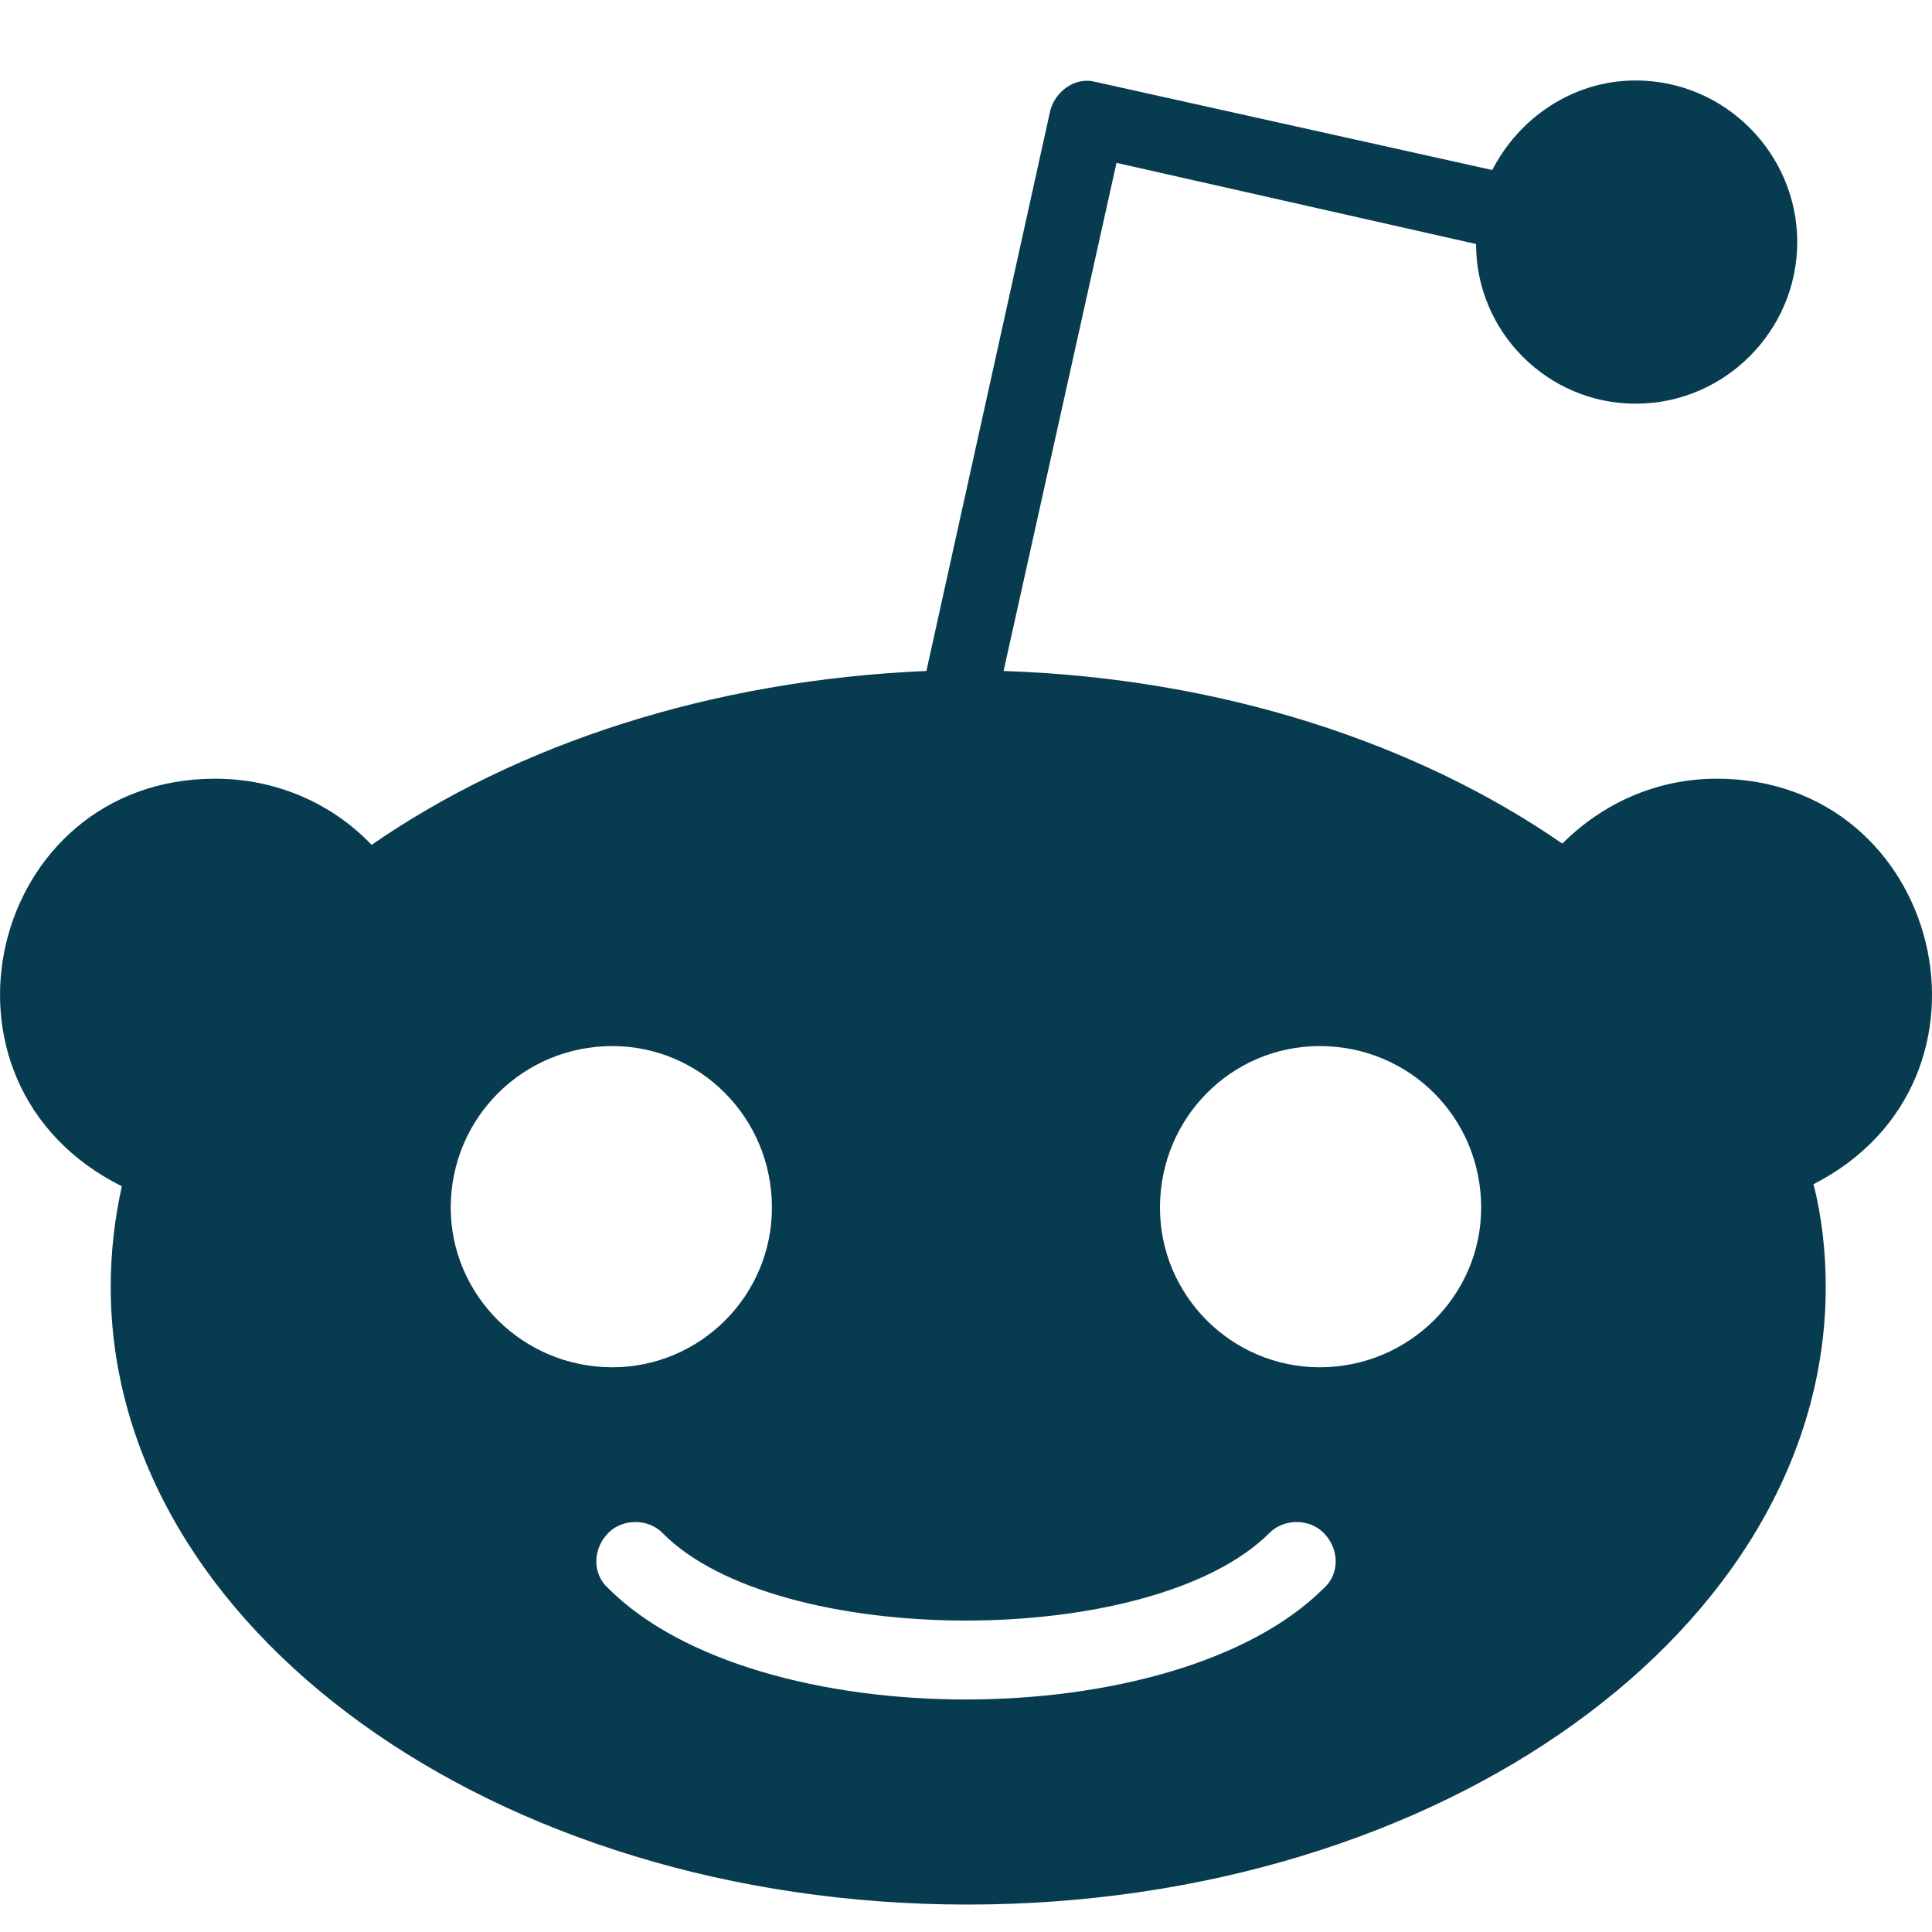 <?xml version="1.0" encoding="UTF-8"?>
<svg viewBox="0 0 20 20" version="1.1" xmlns="http://www.w3.org/2000/svg" xmlns:xlink="http://www.w3.org/1999/xlink">
  <g stroke="none" stroke-width="1" fill="#073C50" fill-rule="evenodd">
    <path d="M16.932,0.833 C17.859,0.833 18.605,1.592 18.605,2.506 C18.605,3.419 17.859,4.179 16.932,4.179 C16.025,4.179 15.28,3.44 15.28,2.526 L15.28,2.526 L11.558,1.686 L10.389,6.946 C12.64,7.02 14.668,7.692 16.173,8.733 C16.583,8.323 17.14,8.061 17.772,8.061 C20.103,8.061 20.875,11.185 18.773,12.259 C18.86,12.595 18.9,12.965 18.9,13.321 C18.9,16.854 14.924,19.716 10.013,19.716 C5.123,19.716 1.146,16.854 1.146,13.321 C1.146,12.965 1.187,12.615 1.261,12.28 C-0.882,11.212 -0.116,8.061 2.228,8.061 C2.859,8.061 3.437,8.316 3.847,8.746 C5.351,7.705 7.36,7.04 9.59,6.946 L9.59,6.946 L10.873,1.142 C10.927,0.941 11.135,0.793 11.337,0.847 L11.337,0.847 L15.448,1.76 C15.723,1.223 16.281,0.833 16.932,0.833 Z M13.701,15.867 C13.553,15.719 13.291,15.719 13.144,15.867 C11.921,17.089 8.032,17.069 6.856,15.867 C6.708,15.719 6.446,15.719 6.299,15.867 C6.131,16.035 6.131,16.297 6.299,16.444 C7.83,17.976 12.163,17.976 13.701,16.444 C13.869,16.297 13.869,16.035 13.701,15.867 Z M13.661,10.829 C12.747,10.829 12.008,11.574 12.008,12.501 C12.008,13.415 12.754,14.154 13.661,14.154 C14.588,14.154 15.333,13.408 15.333,12.501 C15.333,11.574 14.595,10.829 13.661,10.829 Z M6.339,10.829 C5.412,10.829 4.666,11.574 4.666,12.501 C4.666,13.408 5.412,14.154 6.339,14.154 C7.246,14.154 7.991,13.415 7.991,12.501 C7.991,11.574 7.252,10.829 6.339,10.829 Z"></path>
  </g>
</svg>